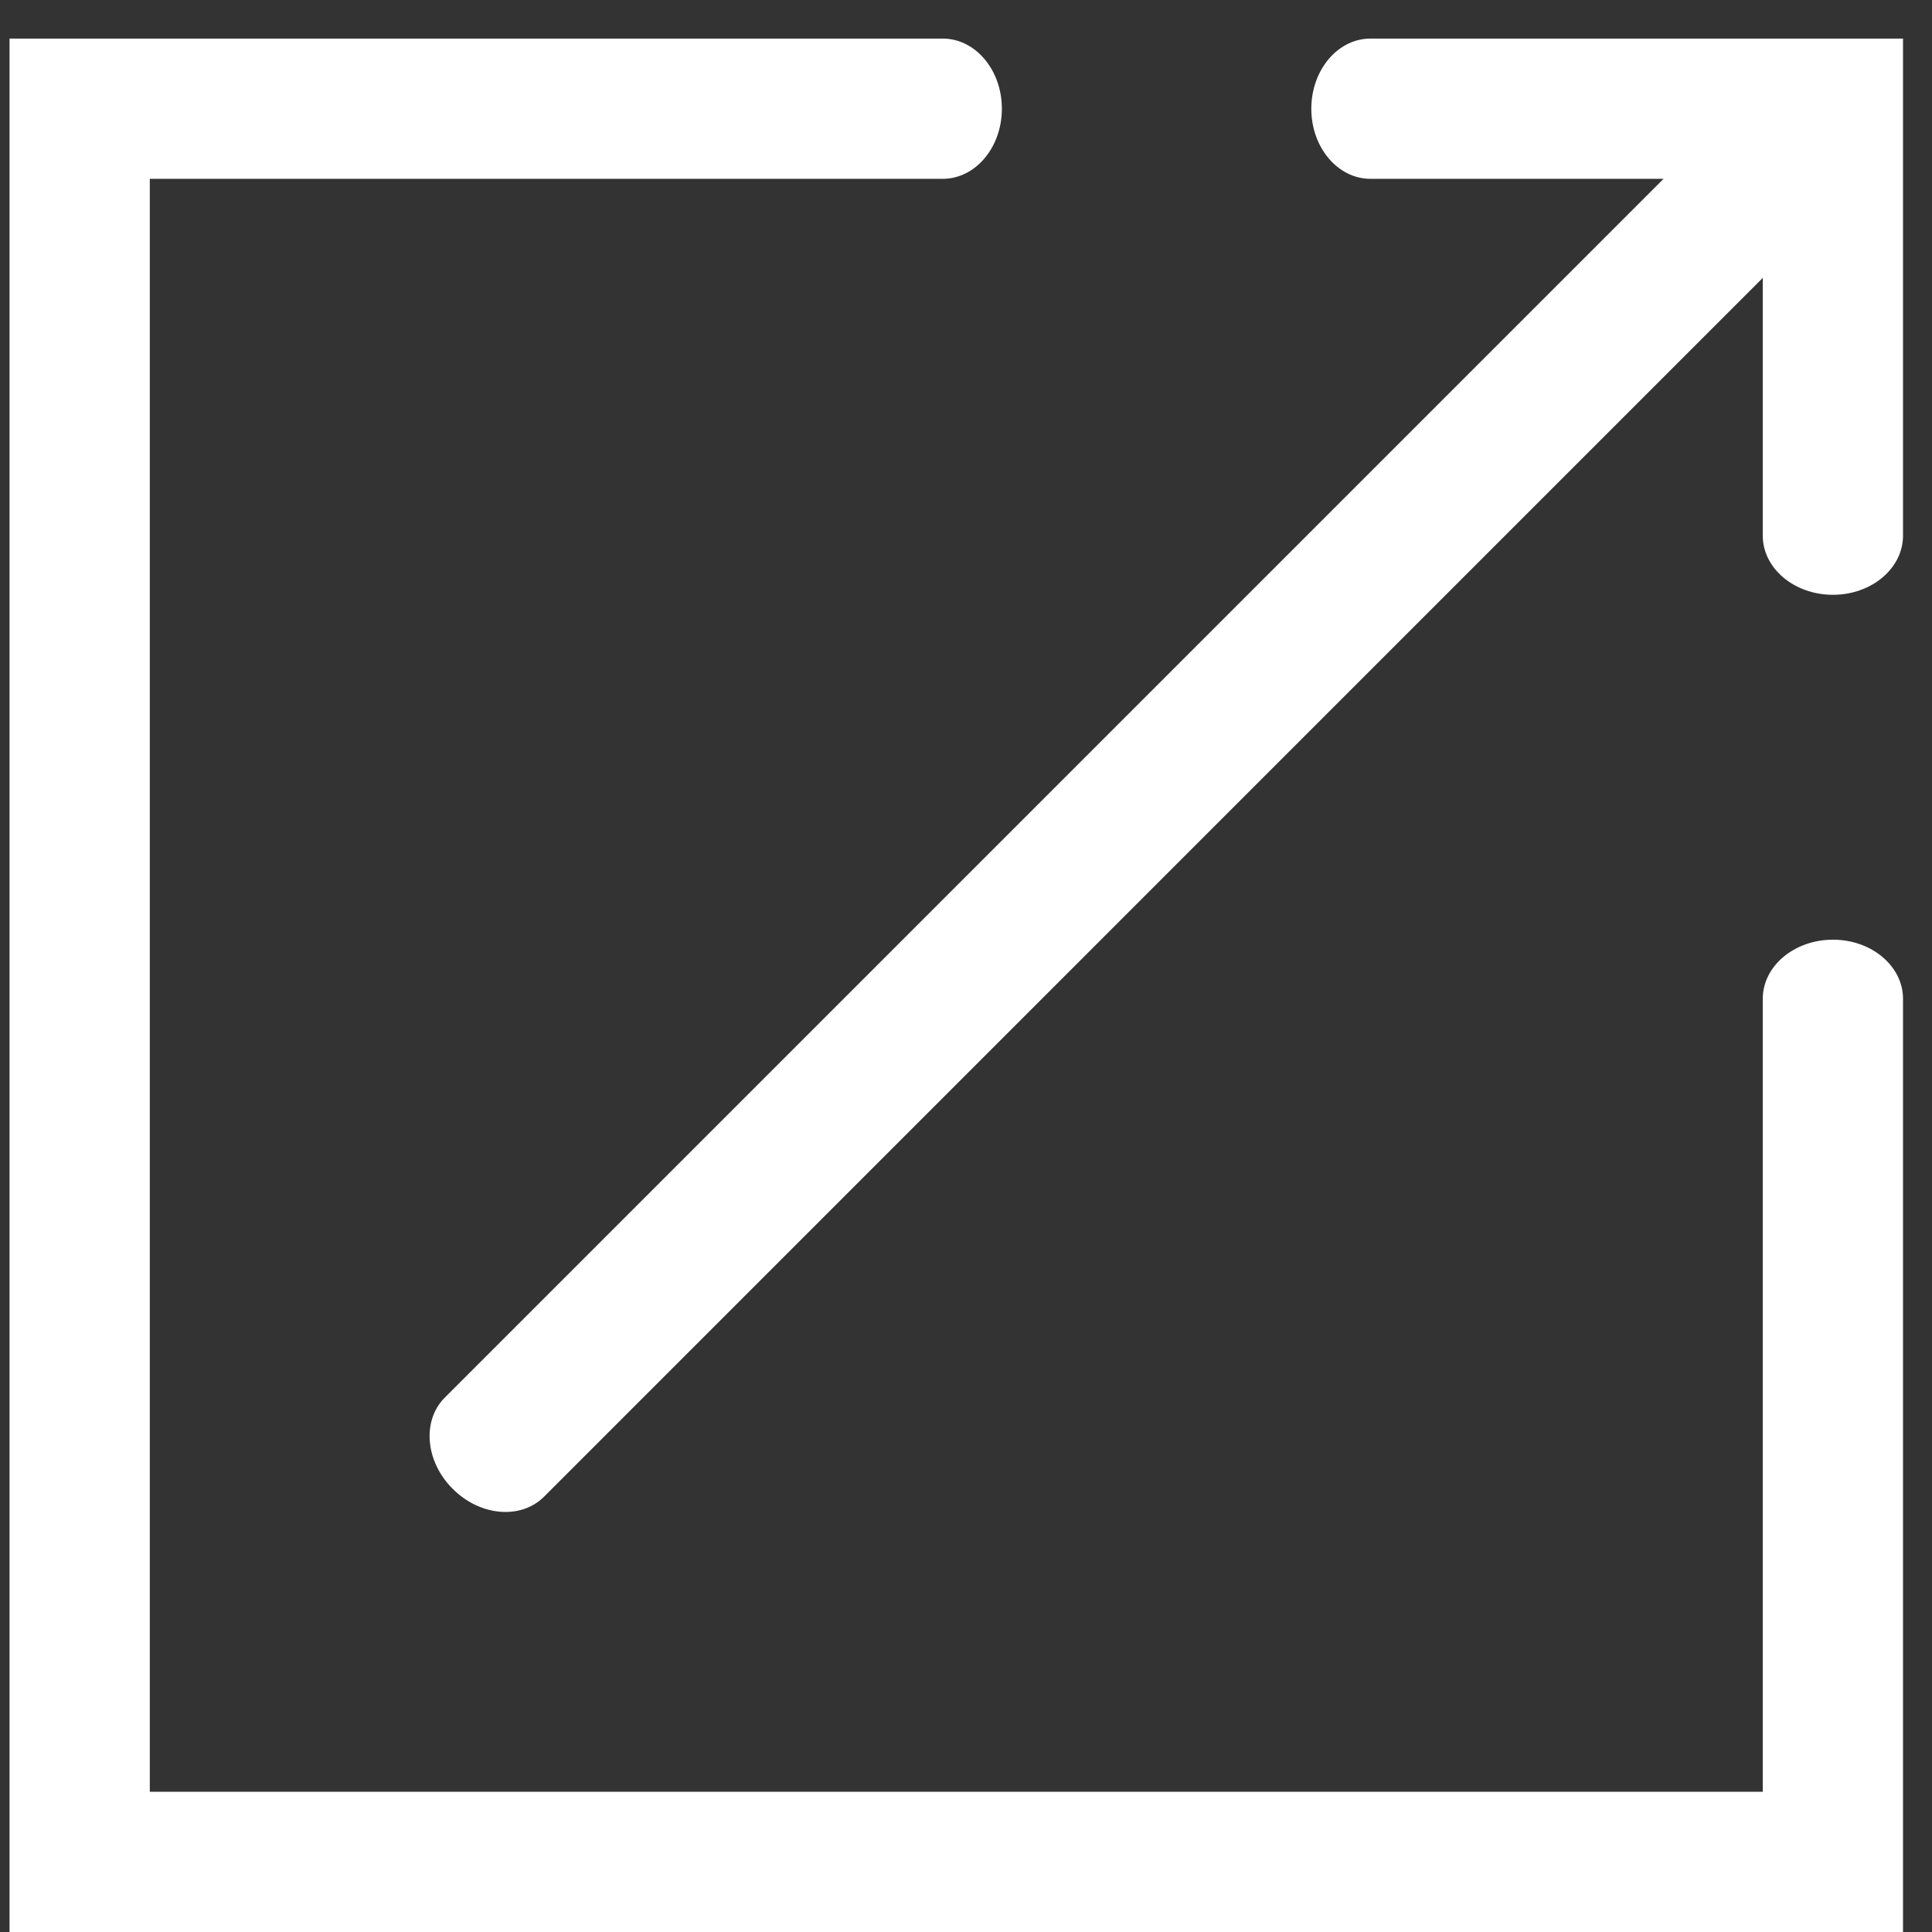 <?xml version="1.0" standalone="no"?><!DOCTYPE svg PUBLIC "-//W3C//DTD SVG 1.1//EN" "http://www.w3.org/Graphics/SVG/1.1/DTD/svg11.dtd"><svg t="1528256658731" class="icon" style="" viewBox="0 0 1024 1024" version="1.1" xmlns="http://www.w3.org/2000/svg" p-id="4313" xmlns:xlink="http://www.w3.org/1999/xlink" width="200" height="200"><rect x="0" y="0" width="1024" height="1024" fill="#333333" stroke="none"/><defs><style type="text/css"></style></defs><path d="M5.064 94.782l0-74.339 494.595 0c17.302 0 31.352 16.615 31.352 37.207 0 20.518-14.05 37.132-31.352 37.132L5.064 94.782M1008.64 1024l-74.339 0L934.301 529.405c0-17.302 16.615-31.352 37.207-31.352 20.518 0 37.132 14.05 37.132 31.352L1008.64 1024M1008.64 20.443 945.972 20.443 1008.64 20.443ZM1008.64 83.129 1008.64 20.443 1008.64 83.129ZM5.064 83.129 5.064 20.443 67.751 20.443 5.064 20.443 5.064 83.129ZM5.064 1024 5.064 961.332 5.064 1024ZM67.751 1024 5.064 1024 67.751 1024ZM1008.64 1024 945.972 1024 1008.64 1024ZM1008.64 1024 1008.64 961.332 1008.64 1024ZM934.301 20.443l74.339 0 0 263.439c0 17.302-16.615 31.371-37.132 31.371-20.61 0-37.207-14.069-37.207-31.371L934.301 20.443M726.393 94.782c-17.34 0-31.371-16.615-31.371-37.132 0-20.573 14.031-37.207 31.371-37.207l282.228 0 0 74.339L726.393 94.782M79.403 1024 5.064 1024 5.064 20.443 79.403 20.443 79.403 1024ZM1008.64 949.661 1008.64 1024 5.064 1024 5.064 949.661 1008.64 949.661ZM947.942 28.565c12.21-12.266 33.936-10.426 48.432 4.107 14.552 14.478 16.392 36.222 4.107 48.432L288.426 793.215c-12.266 12.322-33.954 10.482-48.506-4.126-14.533-14.459-16.373-36.222-4.107-48.395L947.942 28.565" p-id="4314" fill="#ffffff"></path></svg>